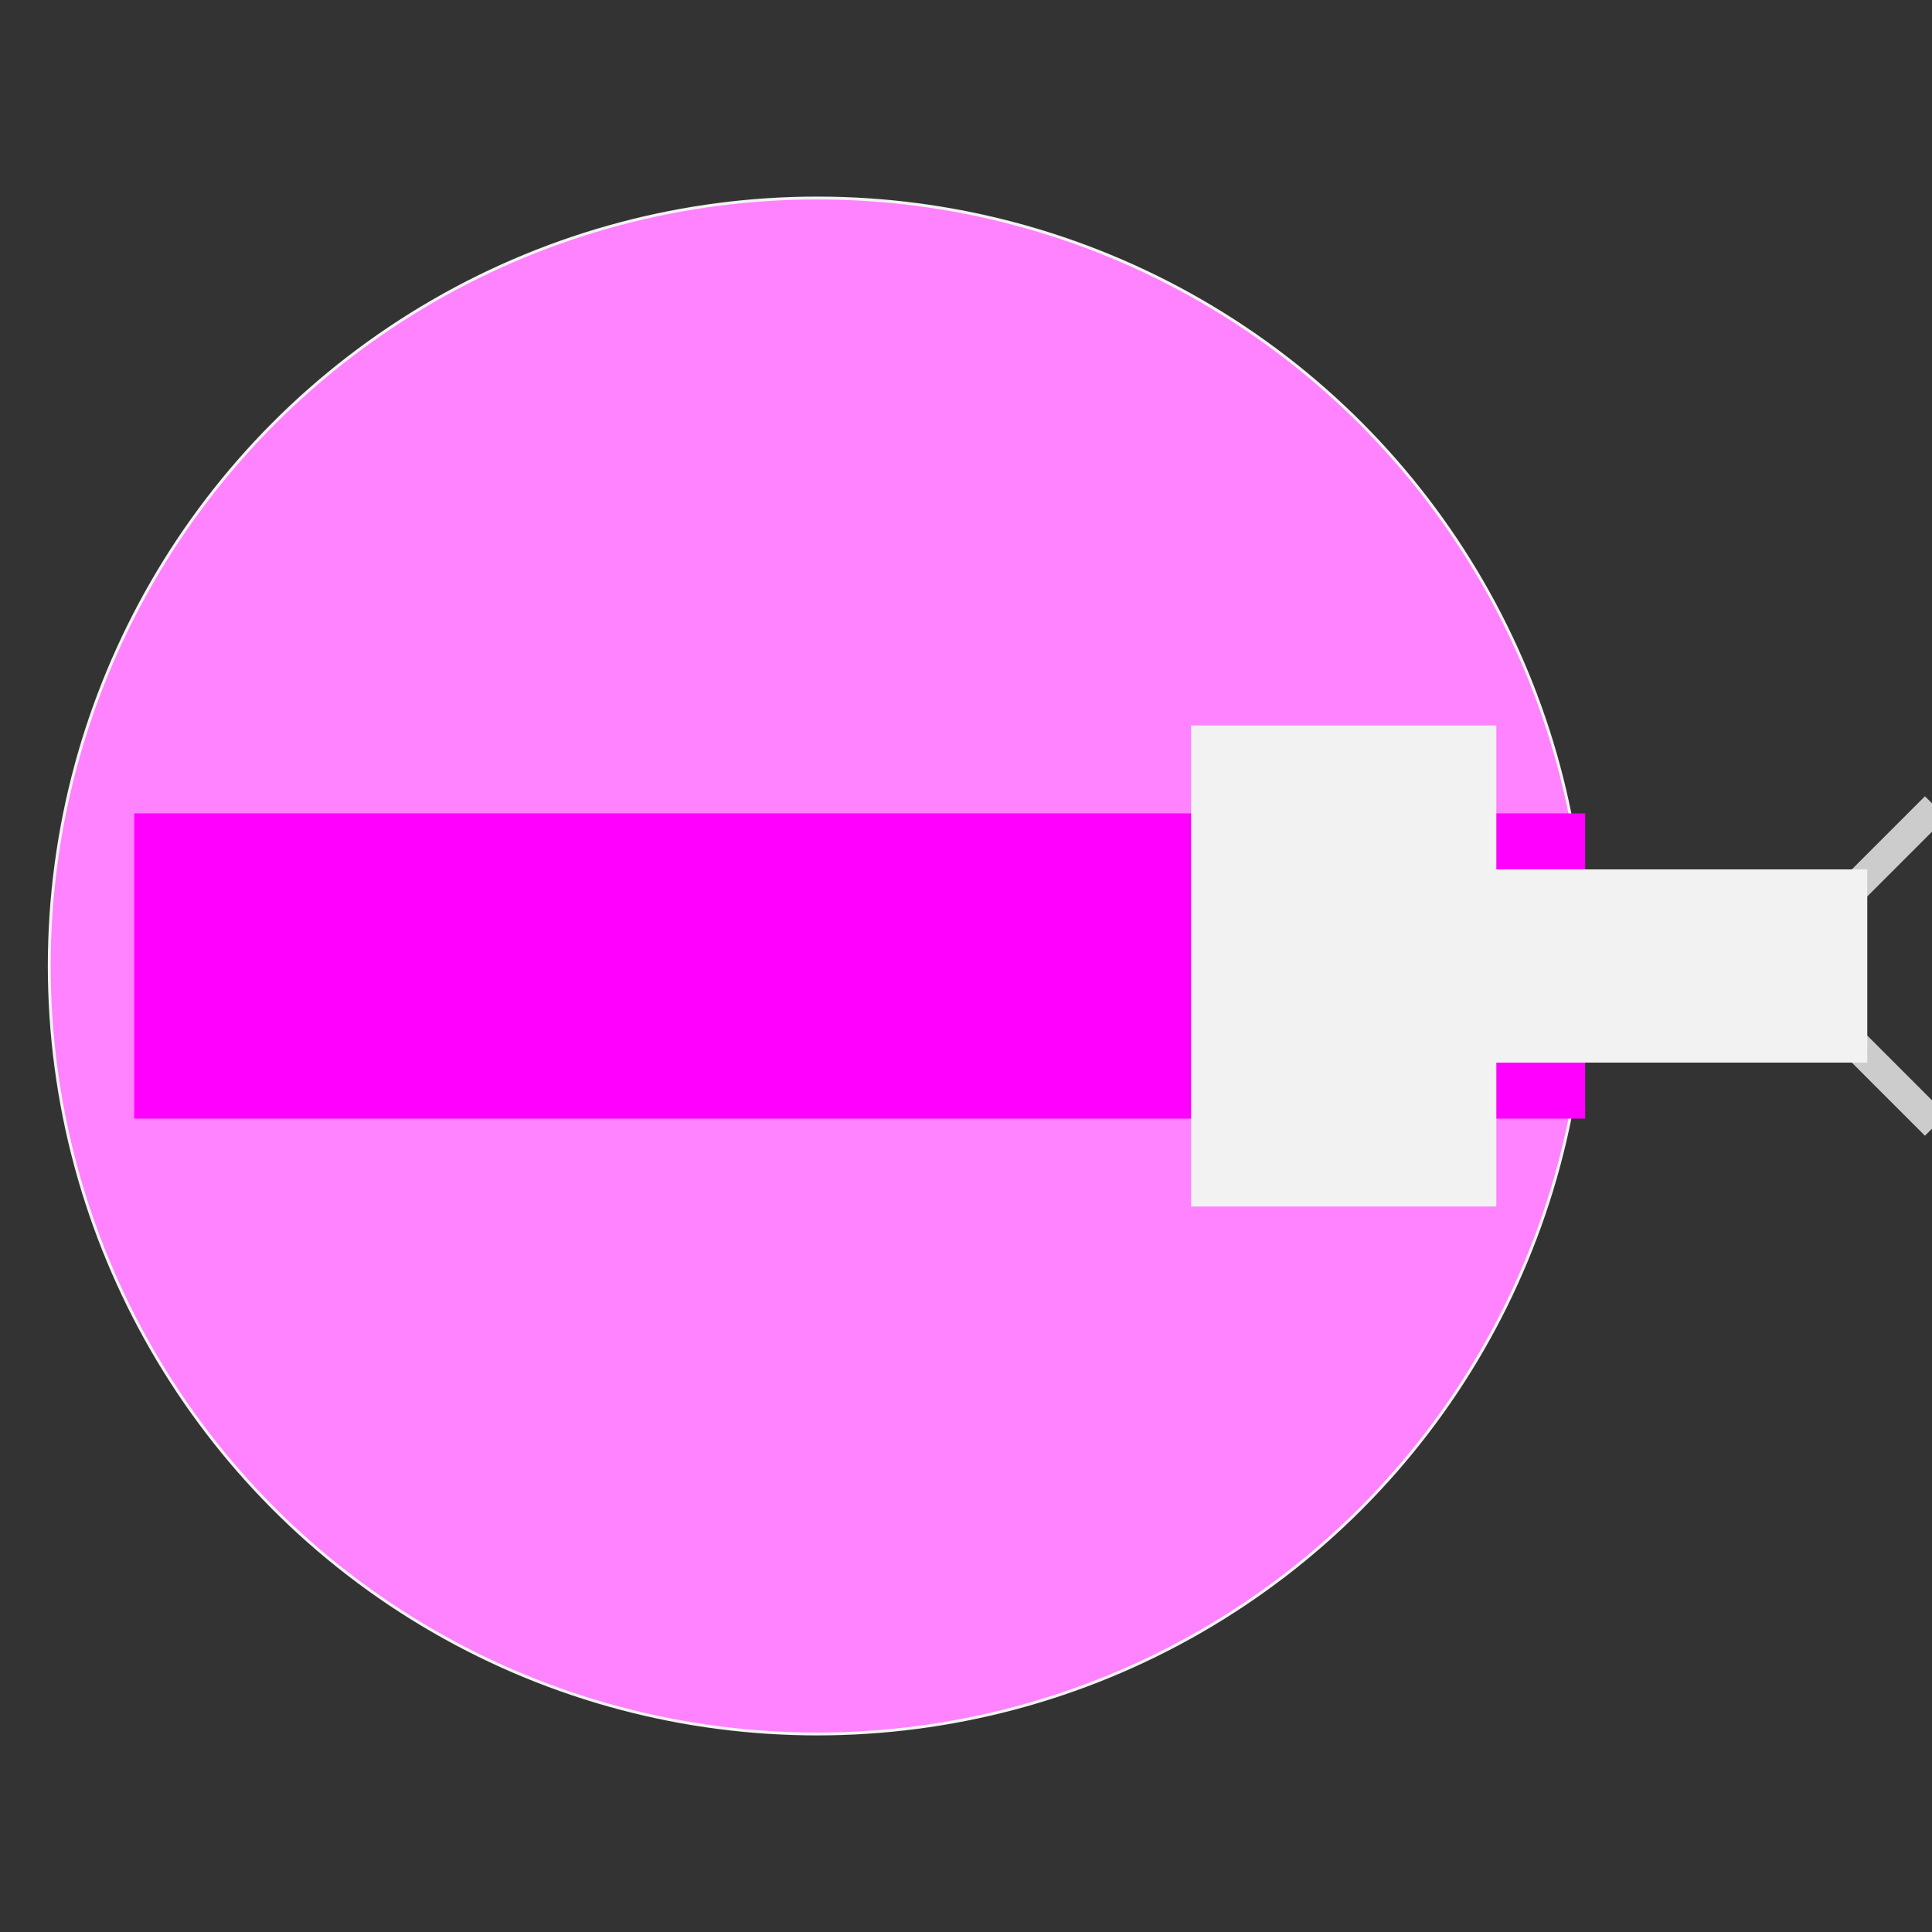 <?xml version="1.0" encoding="UTF-8"?>
<svg id="Layer_1" xmlns="http://www.w3.org/2000/svg" version="1.1" viewBox="0 0 200 200">
  <rect x="0" y="0" width="200" height="200" fill="#333333" stroke="none"/>
  <!-- Generator: Adobe Illustrator 29.0.0, SVG Export Plug-In . SVG Version: 2.1.0 Build 186)  -->
  <defs>
    <style>
      .st0 {
        fill: #FF82FF;
        stroke-width: .3px;
      }

      .st0, .st1, .st2, .st3, .st4 {
        stroke-miterlimit: 10;
      }

      .st0, .st3, .st4 {
        stroke: #f2f2f2;
      }

      .st1 {
        stroke: #ccc;
      }

      .st1, .st2, .st3, .st4 {
        fill: none;
      }

      .st1, .st4 {
        stroke-width: 20px;
      }

      .st2 {
        stroke: #FF00FF;
      }

      .st2, .st3 {
        stroke-width: 31.6px;
      }
    </style>
  </defs>
  <circle class="st0" cx="84.6" cy="100" r="79.5"/>
  <line class="st2" x1="164.1" y1="100" x2="13.9" y2="100"/>
  <line class="st3" x1="139.1" y1="75.1" x2="139.1" y2="124.9"/>
  <line class="st1" x1="192.2" y1="110.5" x2="194.4" y2="108.3"/>
  <line class="st1" x1="192.2" y1="89.5" x2="194.4" y2="91.7"/>
  <line class="st4" x1="193.3" y1="100" x2="143.6" y2="100"/>
</svg>
